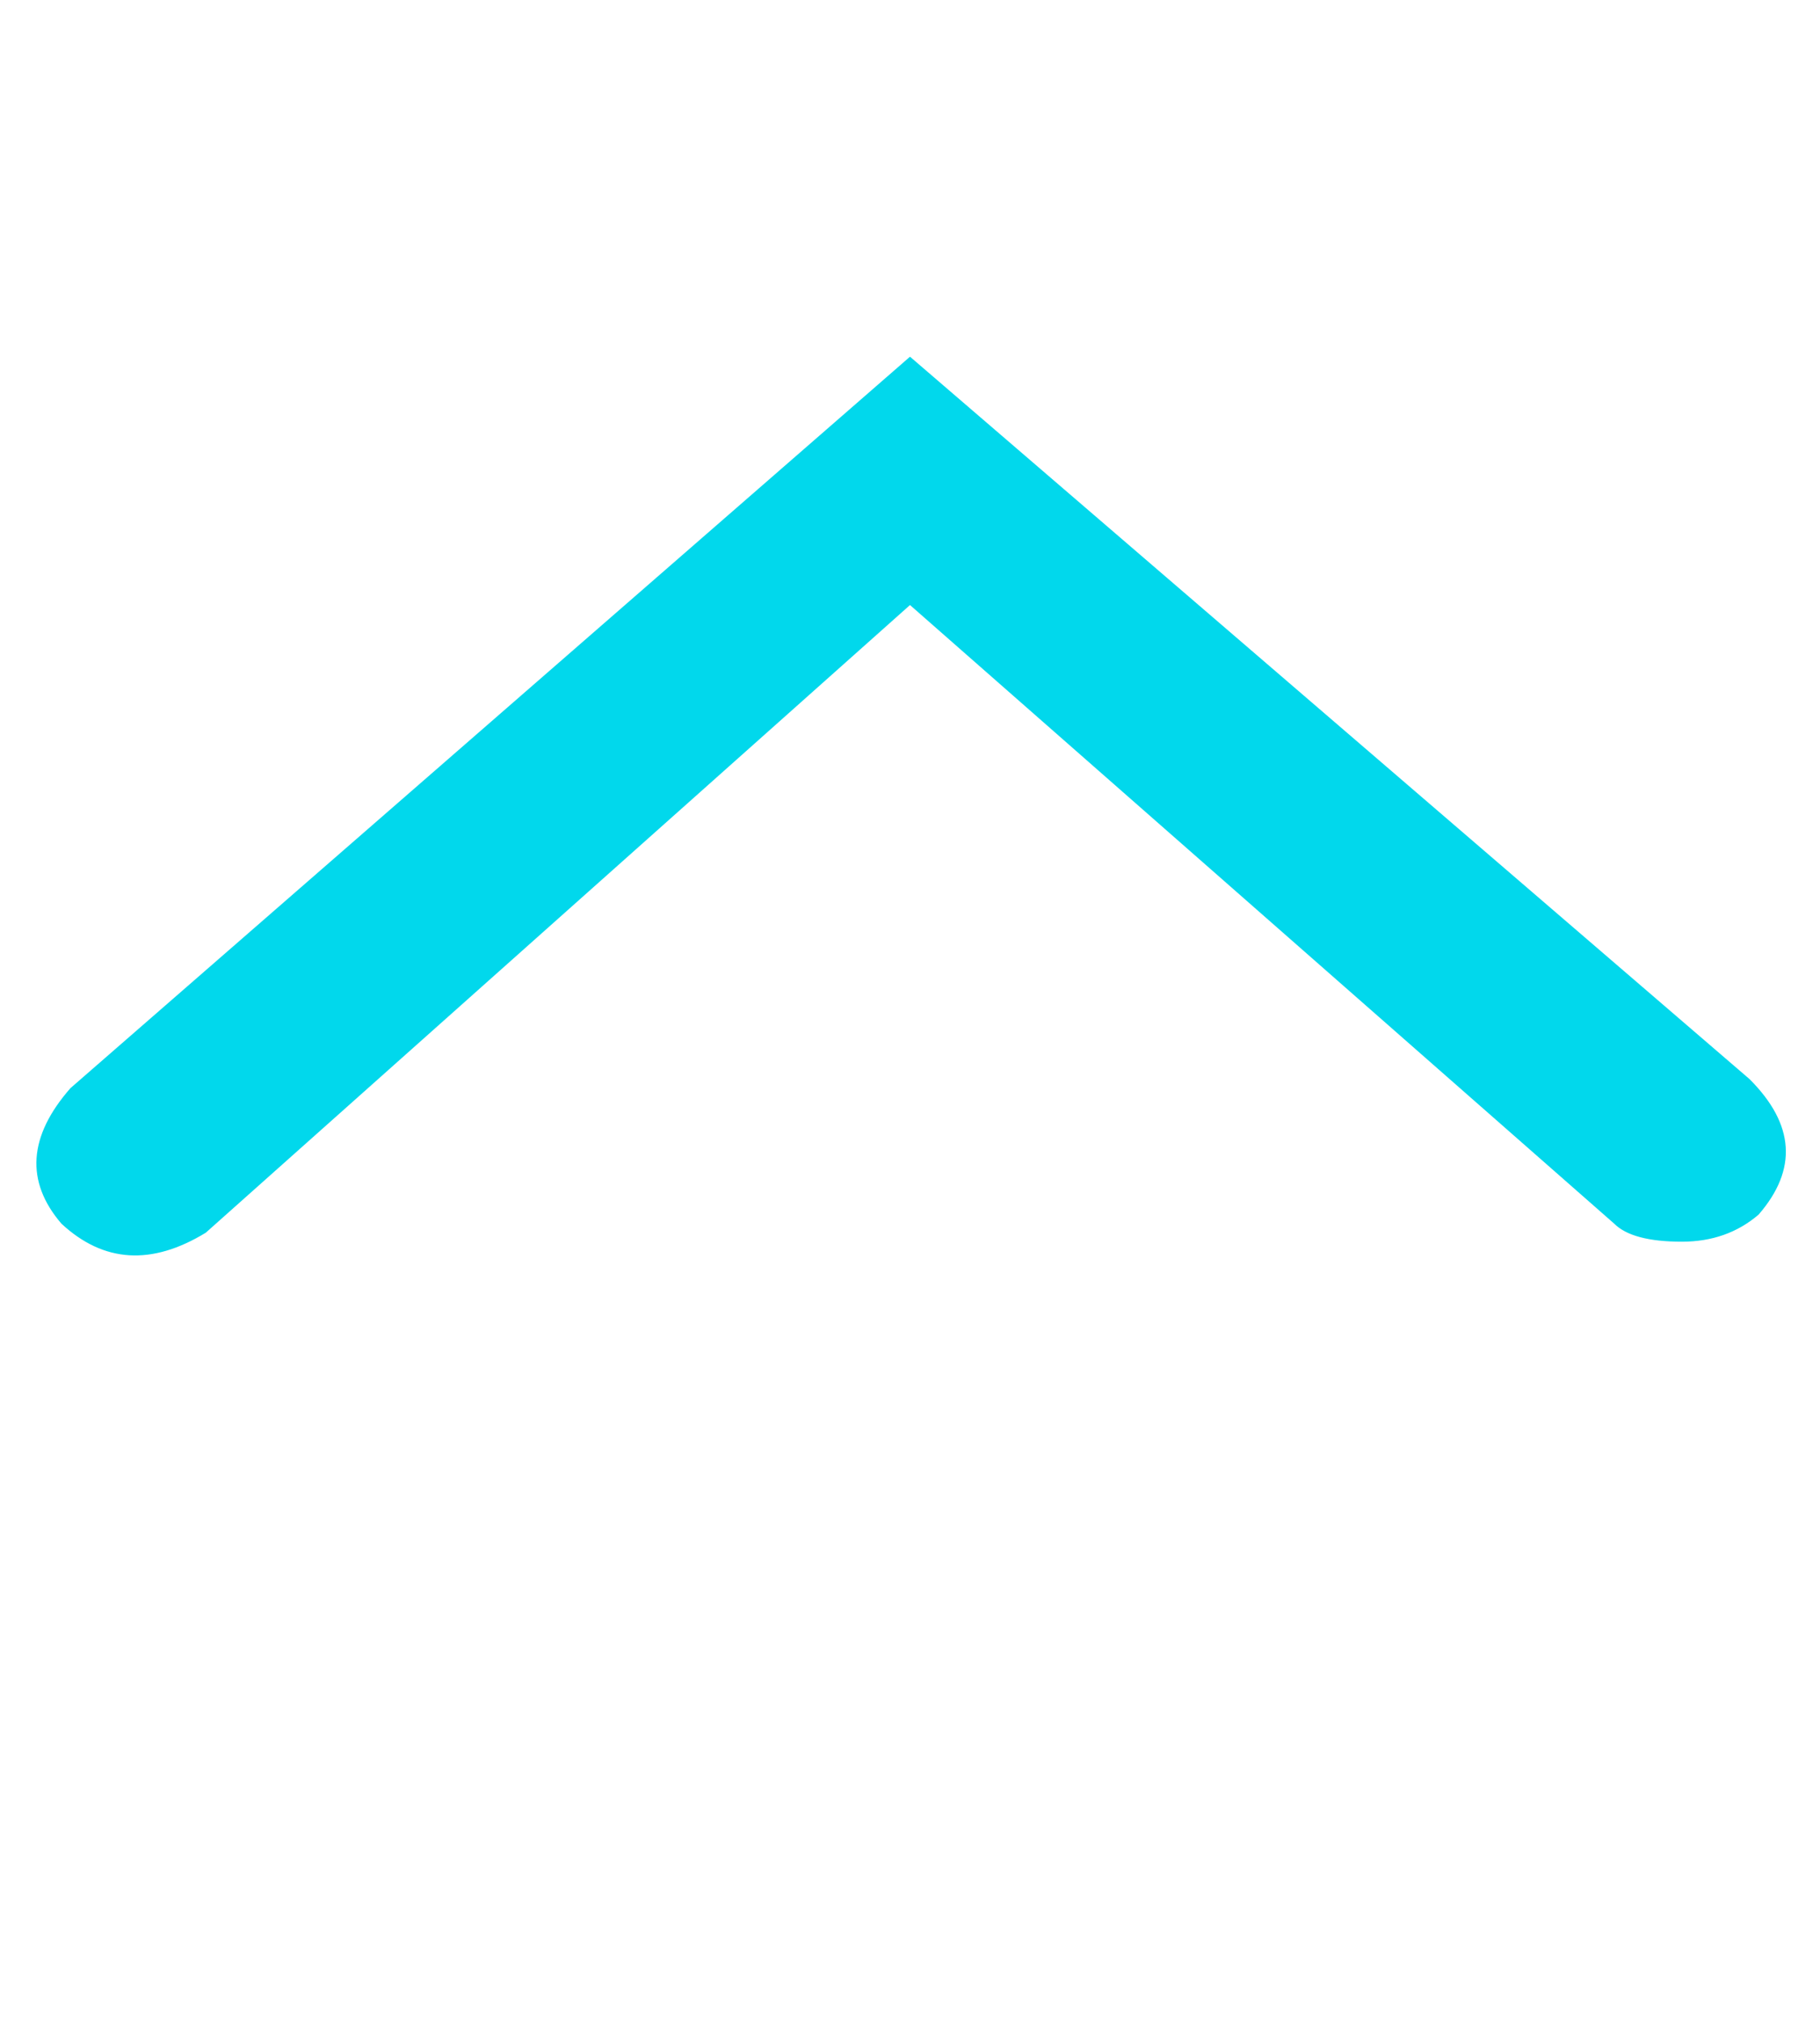 <svg xmlns="http://www.w3.org/2000/svg" width="0.9em" height="1em" viewBox="0 0 400 448"><path fill="#01d8ec" d="m44 273l156-139l156 137q4 4 15 4q10 0 17-6q13-15-2-30L200 79L14 241q-14 16-2 30q14 13 32 2z"/></svg>